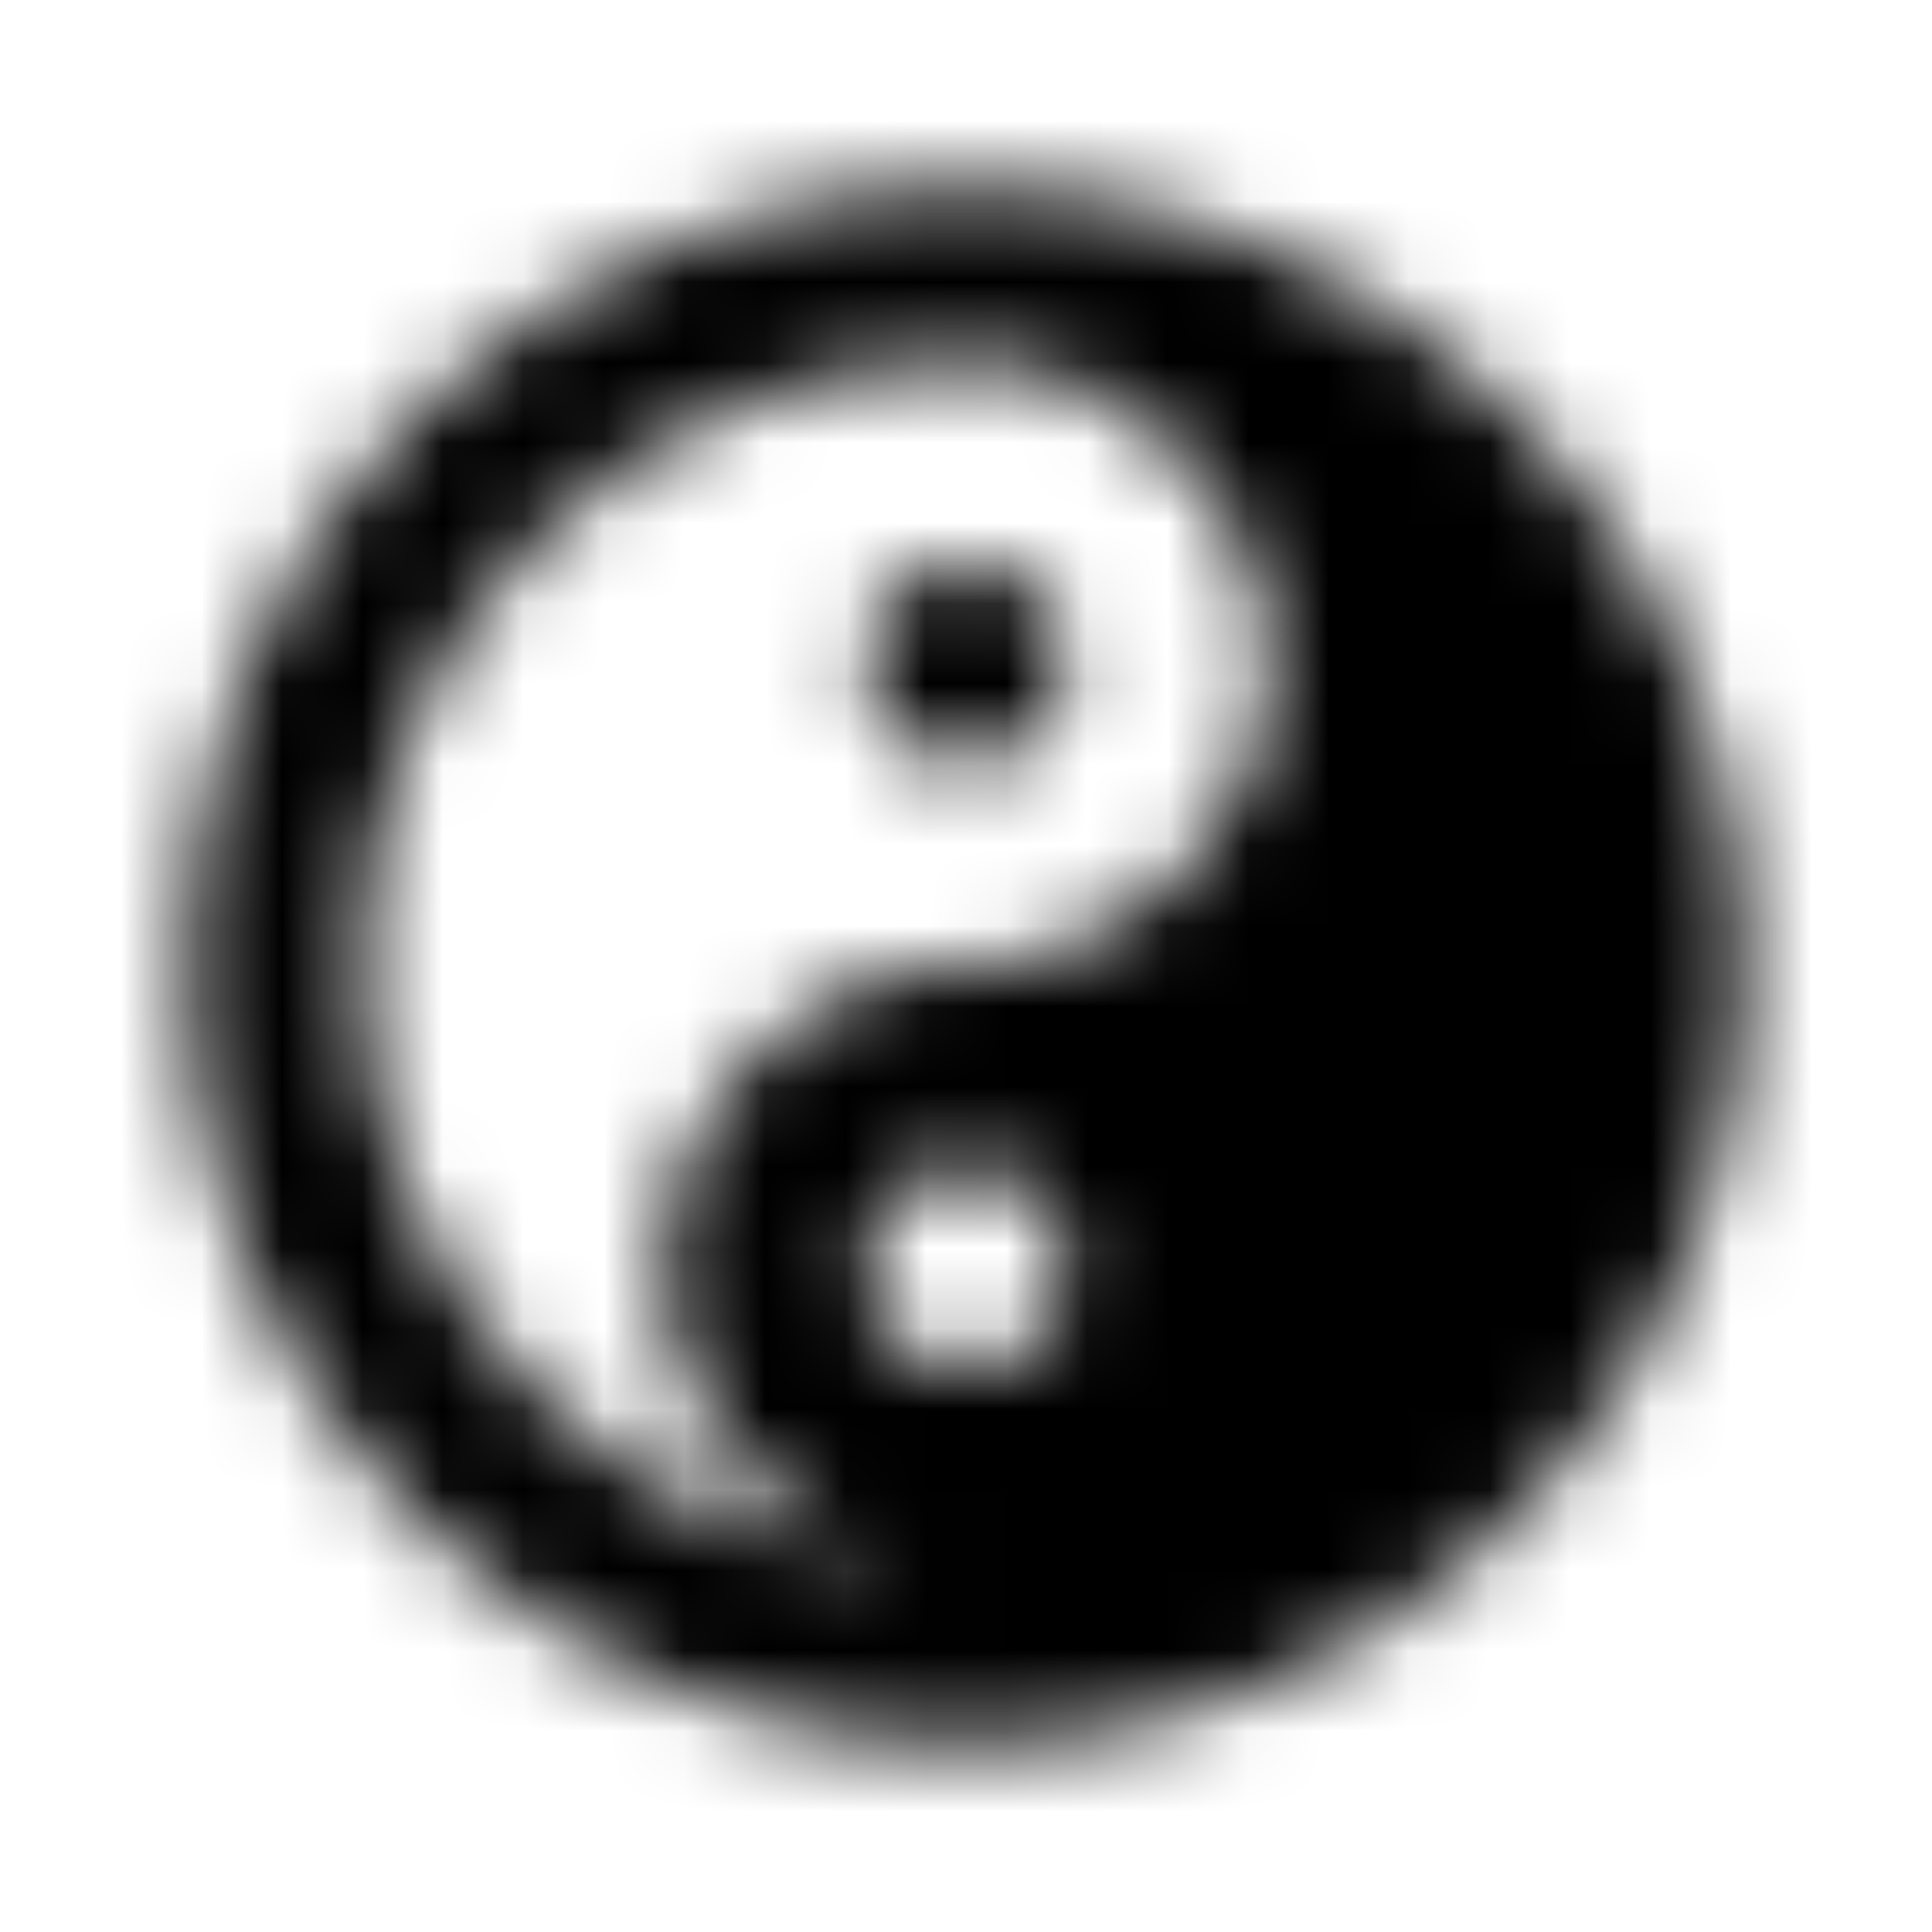<?xml version="1.0" encoding="UTF-8"?>
<svg width="24px" height="24px" viewBox="0 0 24 24" version="1.1" xmlns="http://www.w3.org/2000/svg" xmlns:xlink="http://www.w3.org/1999/xlink">
    <!-- Generator: Sketch 52.5 (67469) - http://www.bohemiancoding.com/sketch -->
    <title>yin-yang</title>
    <desc>Created with Sketch.</desc>
    <defs>
        <path d="M12,2.312 C6.65,2.312 2.312,6.65 2.312,12 C2.312,17.35 6.65,21.688 12,21.688 C17.35,21.688 21.688,17.35 21.688,12 C21.688,6.65 17.35,2.312 12,2.312 Z M12,17 C11.31,17 10.75,16.44 10.75,15.75 C10.75,15.06 11.31,14.5 12,14.5 C12.69,14.5 13.25,15.06 13.25,15.75 C13.25,16.44 12.69,17 12,17 Z M12,12 C9.929,12 8.25,13.679 8.25,15.75 C8.25,17.821 9.929,19.5 12,19.5 C7.858,19.5 4.5,16.142 4.5,12 C4.5,7.858 7.858,4.5 12,4.5 C14.071,4.5 15.75,6.179 15.75,8.25 C15.75,10.321 14.071,12 12,12 Z M12,7 C11.31,7 10.75,7.56 10.75,8.25 C10.75,8.94 11.31,9.5 12,9.5 C12.69,9.5 13.25,8.94 13.25,8.25 C13.25,7.56 12.69,7 12,7 Z" id="path-1"></path>
    </defs>
    <g id="yin-yang" stroke="none" stroke-width="1" fill="none" fill-rule="evenodd">
        <mask id="mask-2" fill="white">
            <use xlink:href="#path-1"></use>
        </mask>
        <g fill-rule="nonzero"></g>
        <g id="🎨-color" mask="url(#mask-2)" fill="#000000">
            <rect id="🎨-Color" x="0" y="0" width="24" height="24"></rect>
        </g>
    </g>
</svg>